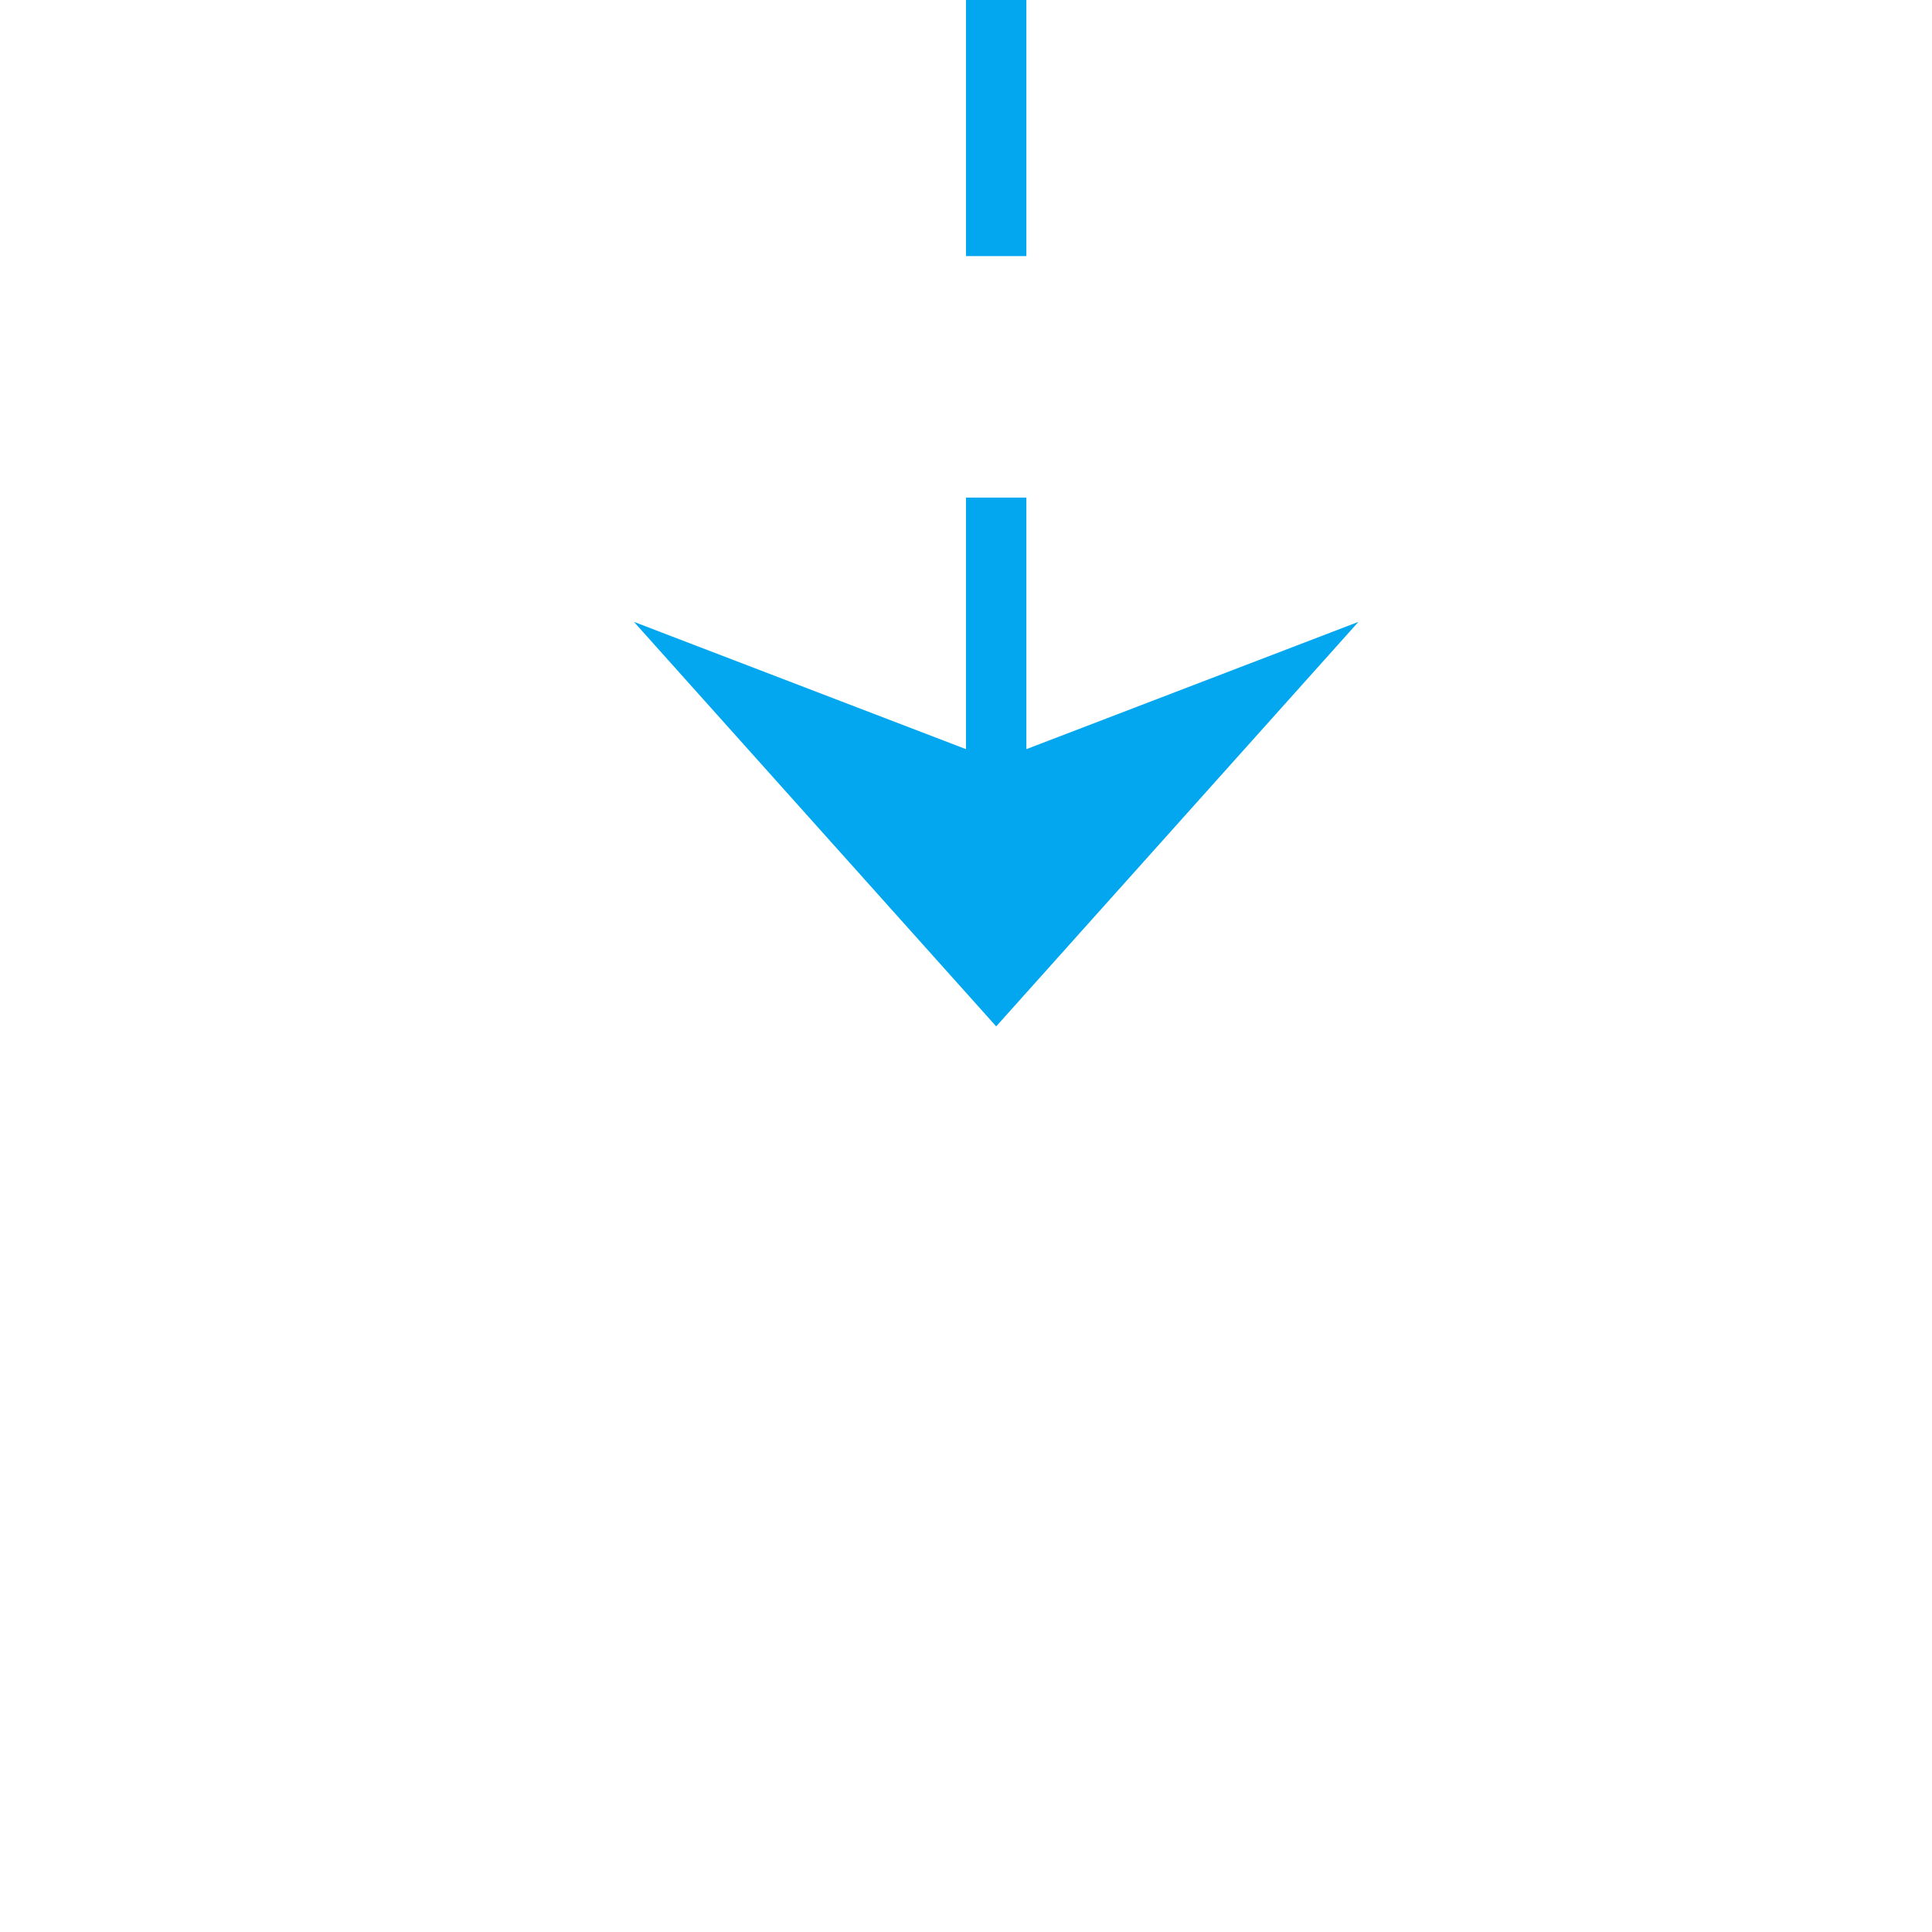 ﻿<?xml version="1.0" encoding="utf-8"?>
<svg version="1.1" xmlns:xlink="http://www.w3.org/1999/xlink" width="32px" height="32px" preserveAspectRatio="xMinYMid meet" viewBox="2202 143  32 30" xmlns="http://www.w3.org/2000/svg">
  <path d="M 1436.5 234  L 1436.5 111  A 5 5 0 0 1 1441.5 106.5 L 2213 106.5  A 5 5 0 0 1 2218.5 111.5 L 2218.5 158  " stroke-width="1" stroke-dasharray="9,4" stroke="#02a7f0" fill="none" />
  <path d="M 2212.5 152.3  L 2218.5 159  L 2224.5 152.3  L 2218.5 154.6  L 2212.5 152.3  Z " fill-rule="nonzero" fill="#02a7f0" stroke="none" />
</svg>